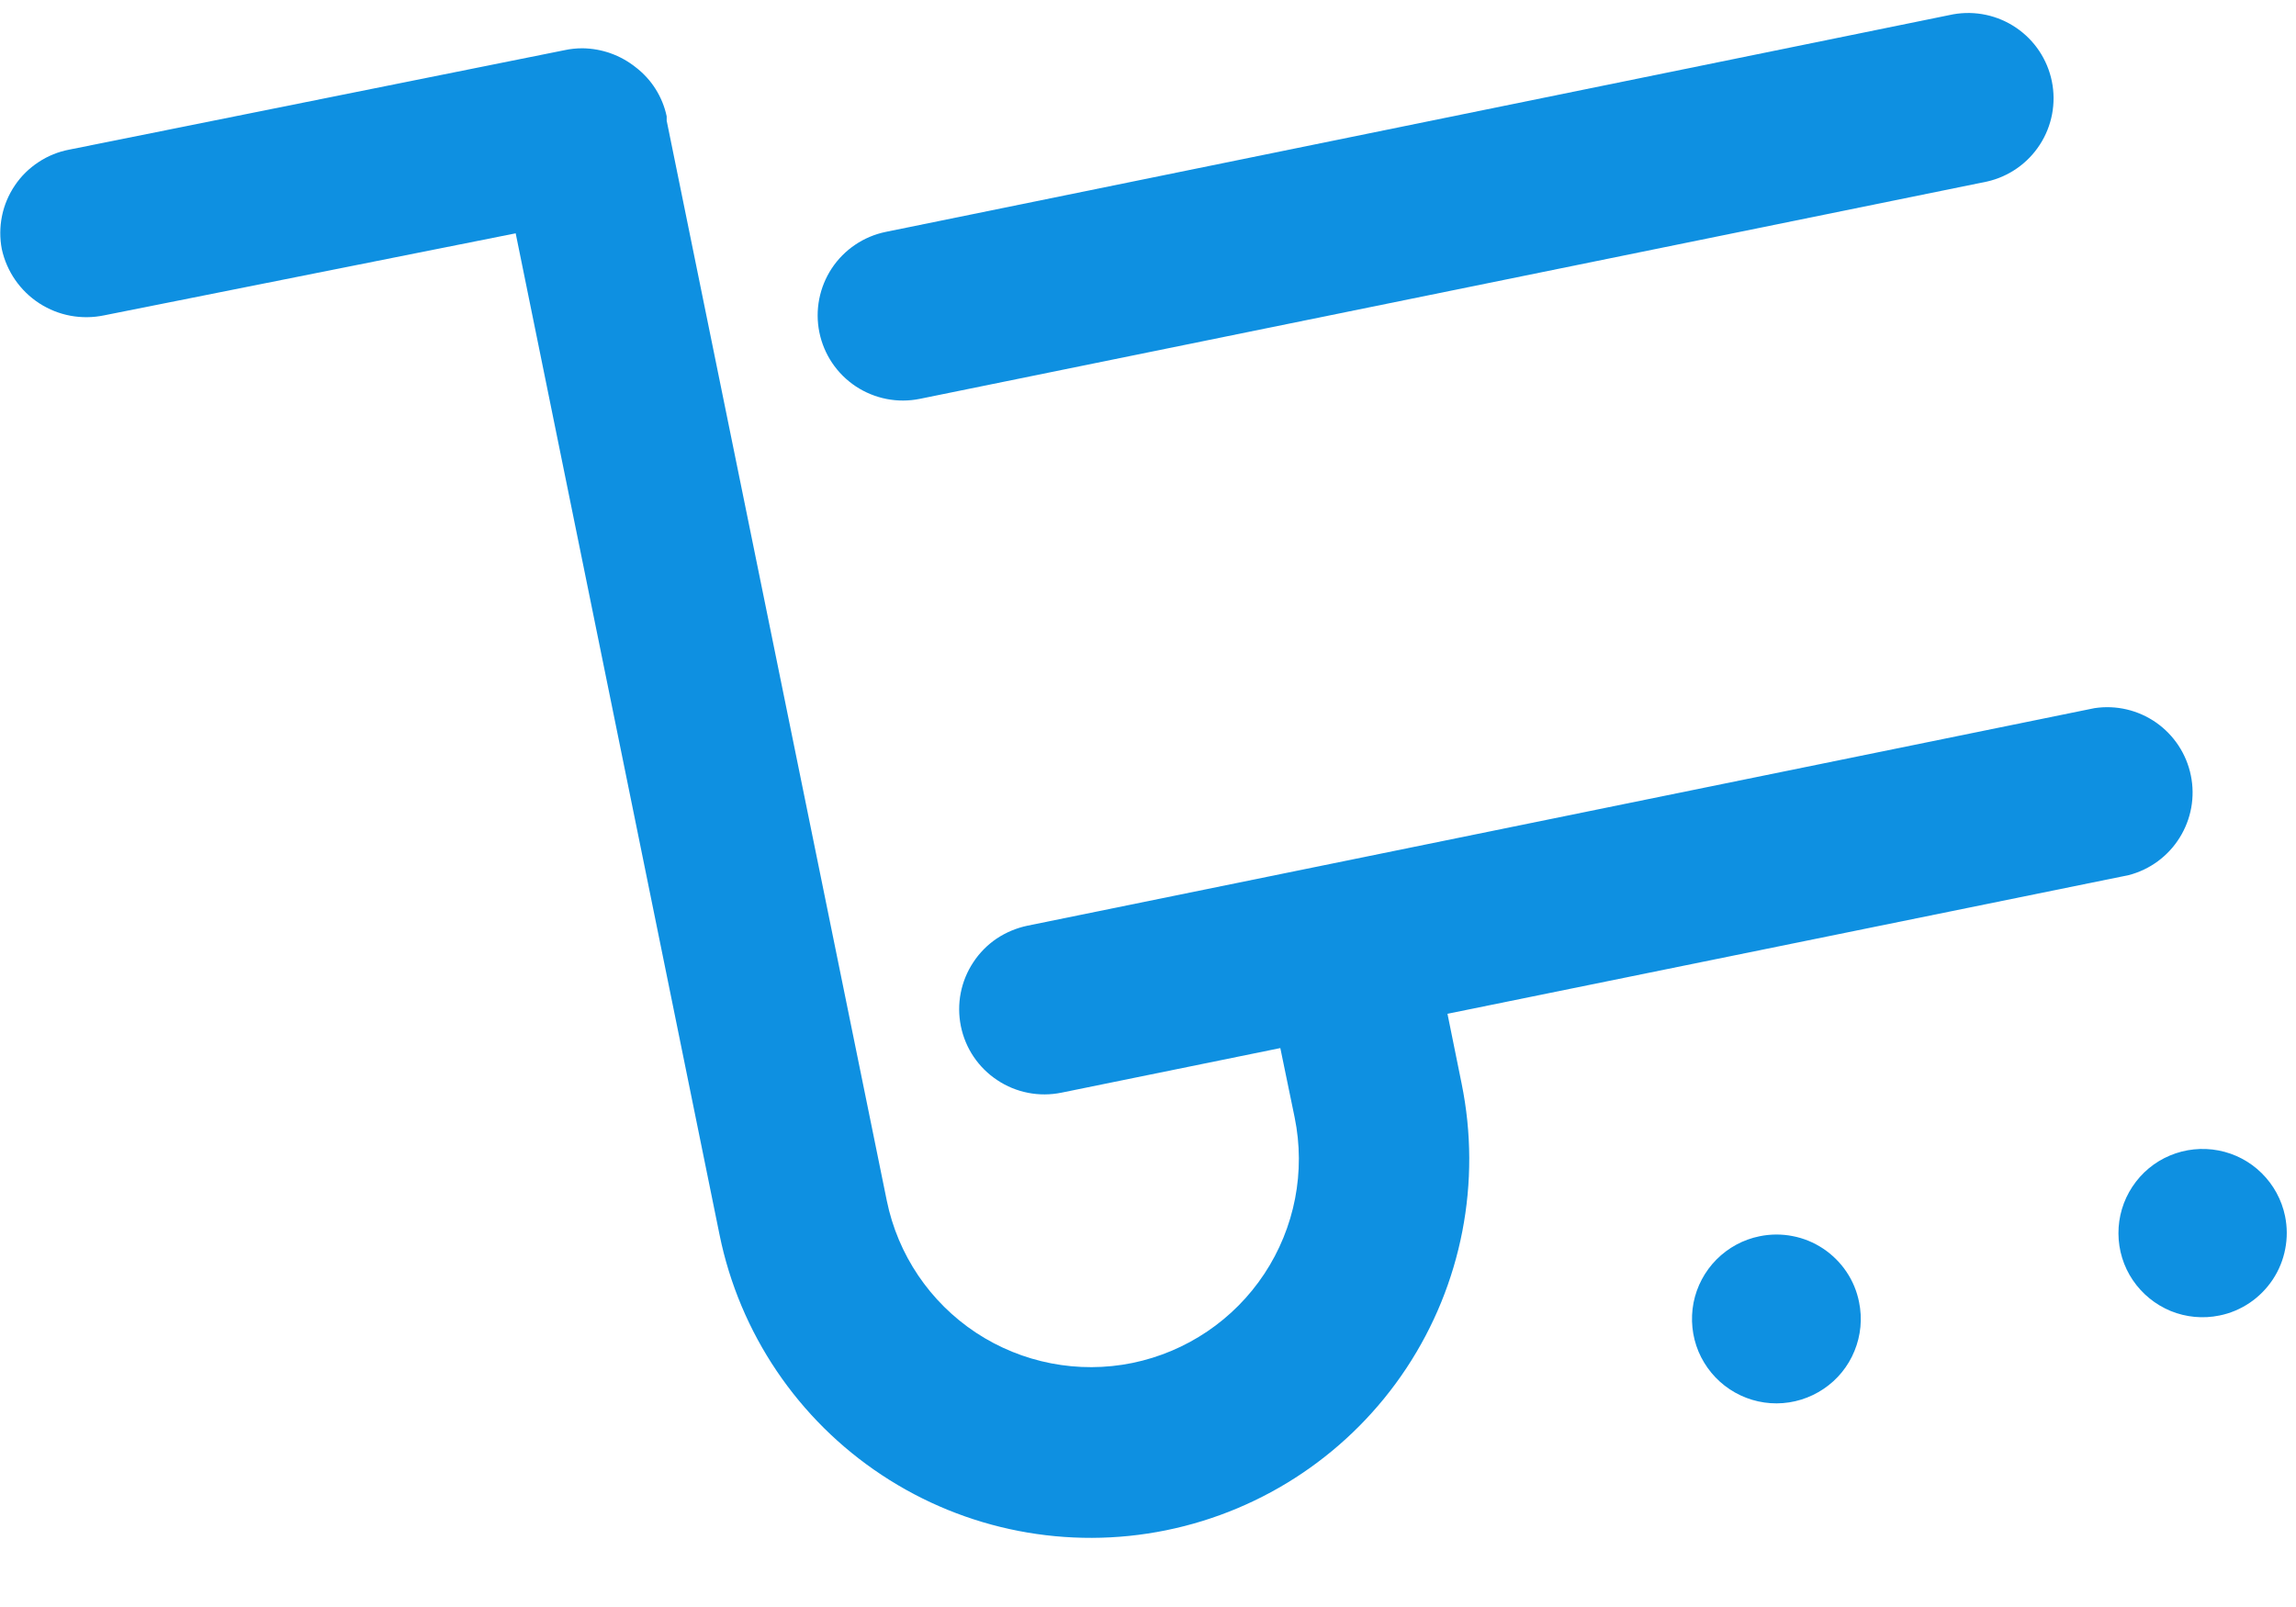 <svg width="30" height="21" viewBox="0 0 30 21" fill="none" xmlns="http://www.w3.org/2000/svg">
<path fill-rule="evenodd" clip-rule="evenodd" d="M29.857 15.892C29.813 15.679 29.707 15.484 29.552 15.331C29.398 15.178 29.201 15.075 28.988 15.034C28.774 14.993 28.553 15.016 28.353 15.1C28.152 15.184 27.982 15.326 27.862 15.508C27.742 15.689 27.679 15.902 27.68 16.119C27.681 16.337 27.746 16.549 27.868 16.729C27.99 16.909 28.162 17.049 28.363 17.132C28.564 17.214 28.786 17.235 28.999 17.191C29.14 17.163 29.275 17.106 29.395 17.025C29.515 16.944 29.617 16.84 29.697 16.72C29.777 16.599 29.832 16.464 29.859 16.322C29.887 16.18 29.886 16.034 29.857 15.892V15.892Z" fill="#0E90E1"/>
<path fill-rule="evenodd" clip-rule="evenodd" d="M22.992 16.155C22.778 16.198 22.582 16.304 22.428 16.459C22.275 16.613 22.17 16.81 22.128 17.024C22.087 17.239 22.109 17.46 22.193 17.662C22.278 17.863 22.42 18.035 22.601 18.155C22.783 18.276 22.997 18.34 23.215 18.339C23.433 18.338 23.646 18.272 23.827 18.15C24.008 18.029 24.149 17.856 24.231 17.654C24.314 17.452 24.335 17.23 24.291 17.016C24.263 16.874 24.207 16.739 24.126 16.619C24.045 16.499 23.941 16.396 23.821 16.316C23.7 16.236 23.565 16.18 23.422 16.153C23.28 16.125 23.134 16.126 22.992 16.155V16.155Z" fill="#0E90E1"/>
<path fill-rule="evenodd" clip-rule="evenodd" d="M18.913 13.248L27.814 11.436C28.091 11.364 28.329 11.189 28.48 10.946C28.631 10.704 28.684 10.413 28.626 10.133C28.569 9.853 28.406 9.606 28.172 9.442C27.938 9.279 27.65 9.211 27.367 9.254L13.424 12.097C13.281 12.127 13.145 12.184 13.023 12.265C12.902 12.347 12.798 12.452 12.718 12.574C12.637 12.696 12.581 12.832 12.553 12.976C12.525 13.119 12.526 13.267 12.555 13.41C12.584 13.553 12.641 13.69 12.723 13.811C12.805 13.932 12.91 14.036 13.032 14.116C13.153 14.197 13.29 14.253 13.434 14.281C13.577 14.309 13.725 14.308 13.868 14.279L16.729 13.696L16.916 14.602C17.061 15.309 16.918 16.044 16.52 16.646C16.123 17.247 15.502 17.666 14.796 17.811C14.089 17.955 13.354 17.812 12.752 17.415C12.15 17.017 11.731 16.396 11.587 15.69L8.711 1.577C8.711 1.559 8.711 1.538 8.711 1.52C8.657 1.265 8.513 1.037 8.306 0.879C8.108 0.721 7.864 0.634 7.611 0.631C7.532 0.631 7.452 0.639 7.375 0.656L0.906 1.955C0.763 1.982 0.626 2.037 0.504 2.118C0.382 2.198 0.276 2.301 0.195 2.422C0.113 2.543 0.055 2.679 0.026 2.823C-0.003 2.966 -0.004 3.114 0.024 3.257C0.088 3.548 0.264 3.802 0.514 3.964C0.764 4.126 1.068 4.182 1.36 4.121L6.738 3.049L9.402 16.137C9.664 17.423 10.427 18.552 11.521 19.275C12.615 19.999 13.952 20.259 15.238 19.997C16.524 19.735 17.653 18.973 18.377 17.878C19.1 16.784 19.36 15.447 19.098 14.161L18.913 13.248Z" fill="#0E90E1"/>
<path fill-rule="evenodd" clip-rule="evenodd" d="M12.019 5.212L25.965 2.372C26.249 2.307 26.496 2.134 26.654 1.889C26.812 1.645 26.868 1.348 26.81 1.063C26.752 0.777 26.584 0.526 26.344 0.363C26.103 0.199 25.808 0.136 25.521 0.187L11.575 3.03C11.285 3.089 11.031 3.261 10.868 3.507C10.706 3.753 10.647 4.054 10.706 4.343C10.765 4.632 10.936 4.886 11.182 5.049C11.429 5.212 11.729 5.271 12.019 5.212V5.212Z" fill="#0E90E1"/>
</svg>
